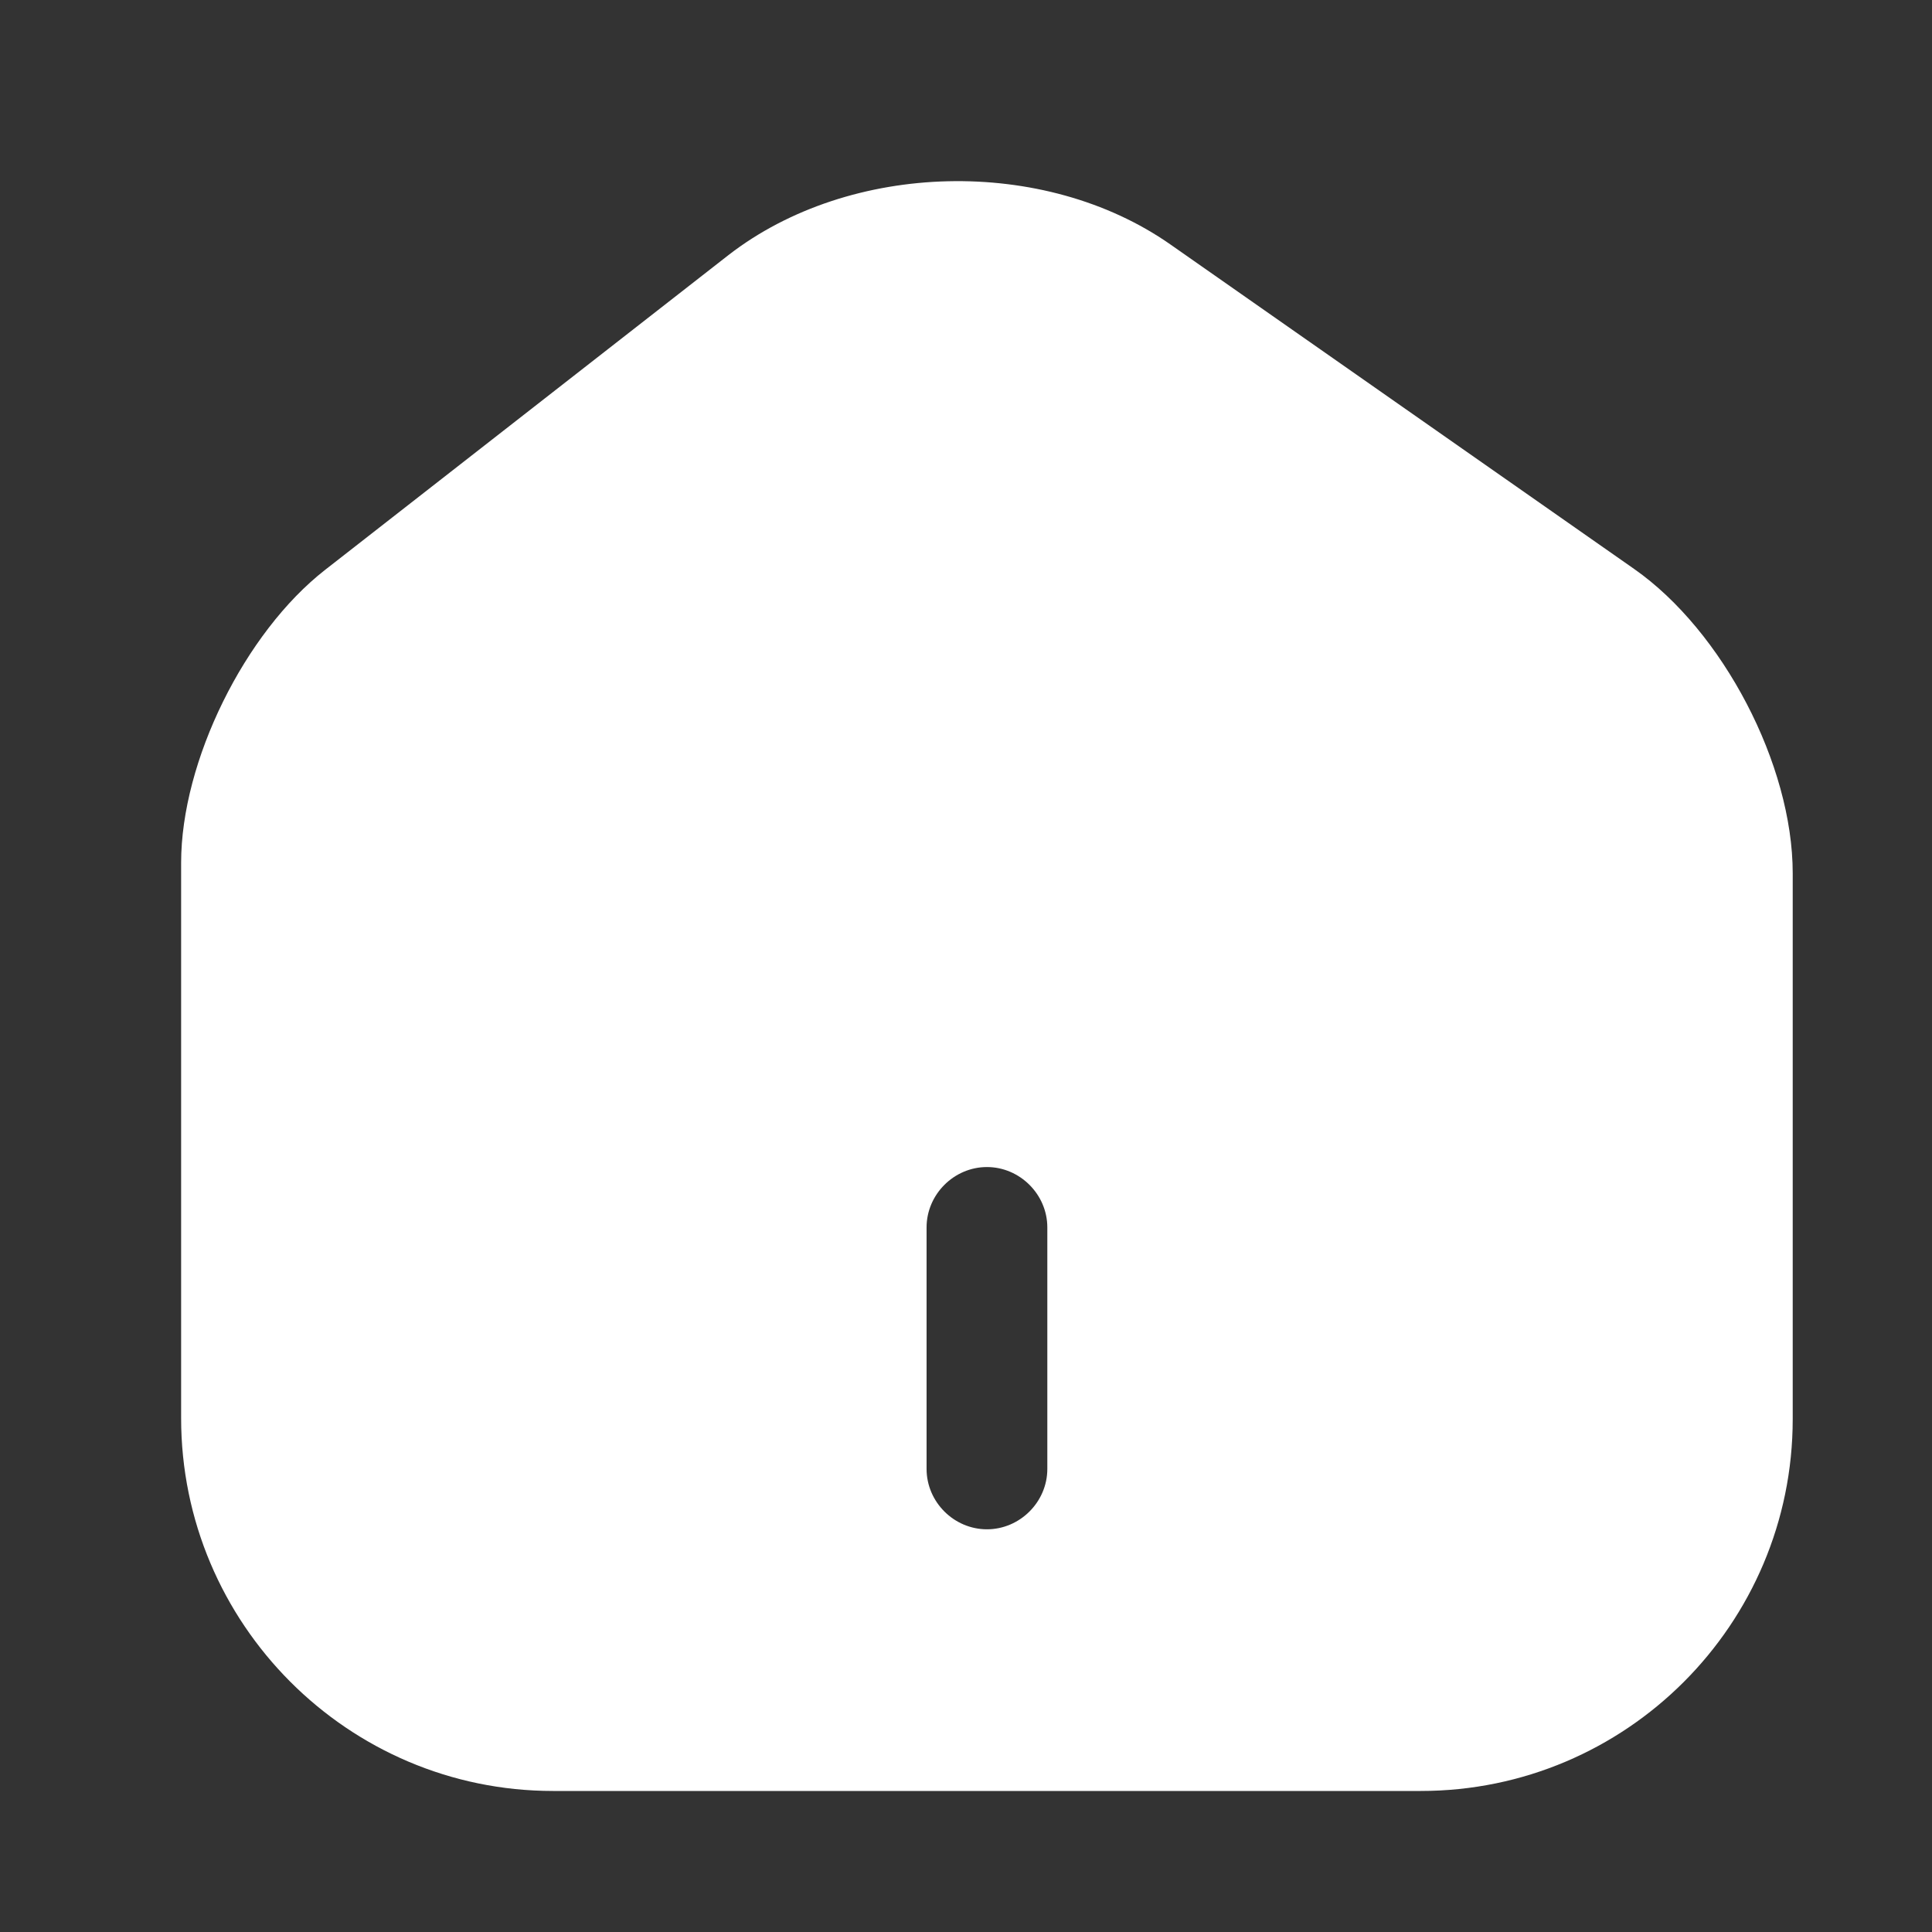 <svg width="32" height="32" viewBox="0 0 32 32" fill="none" xmlns="http://www.w3.org/2000/svg">
<rect x="0" y="0" width="32" height="32" fill="#333333" stroke="none"/>
<path d="M27.067 9.424L19.387 4.05C17.293 2.584 14.08 2.664 12.067 4.224L5.387 9.437C4.053 10.477 3 12.61 3 14.29V23.49C3 26.89 5.76 29.664 9.16 29.664H23.533C26.933 29.664 29.693 26.904 29.693 23.504V14.464C29.693 12.664 28.533 10.45 27.067 9.424ZM17.347 24.33C17.347 24.877 16.893 25.33 16.347 25.33C15.8 25.33 15.347 24.877 15.347 24.33V20.33C15.347 19.784 15.8 19.33 16.347 19.33C16.893 19.33 17.347 19.784 17.347 20.33V24.33Z" fill="white"/>
</svg>
